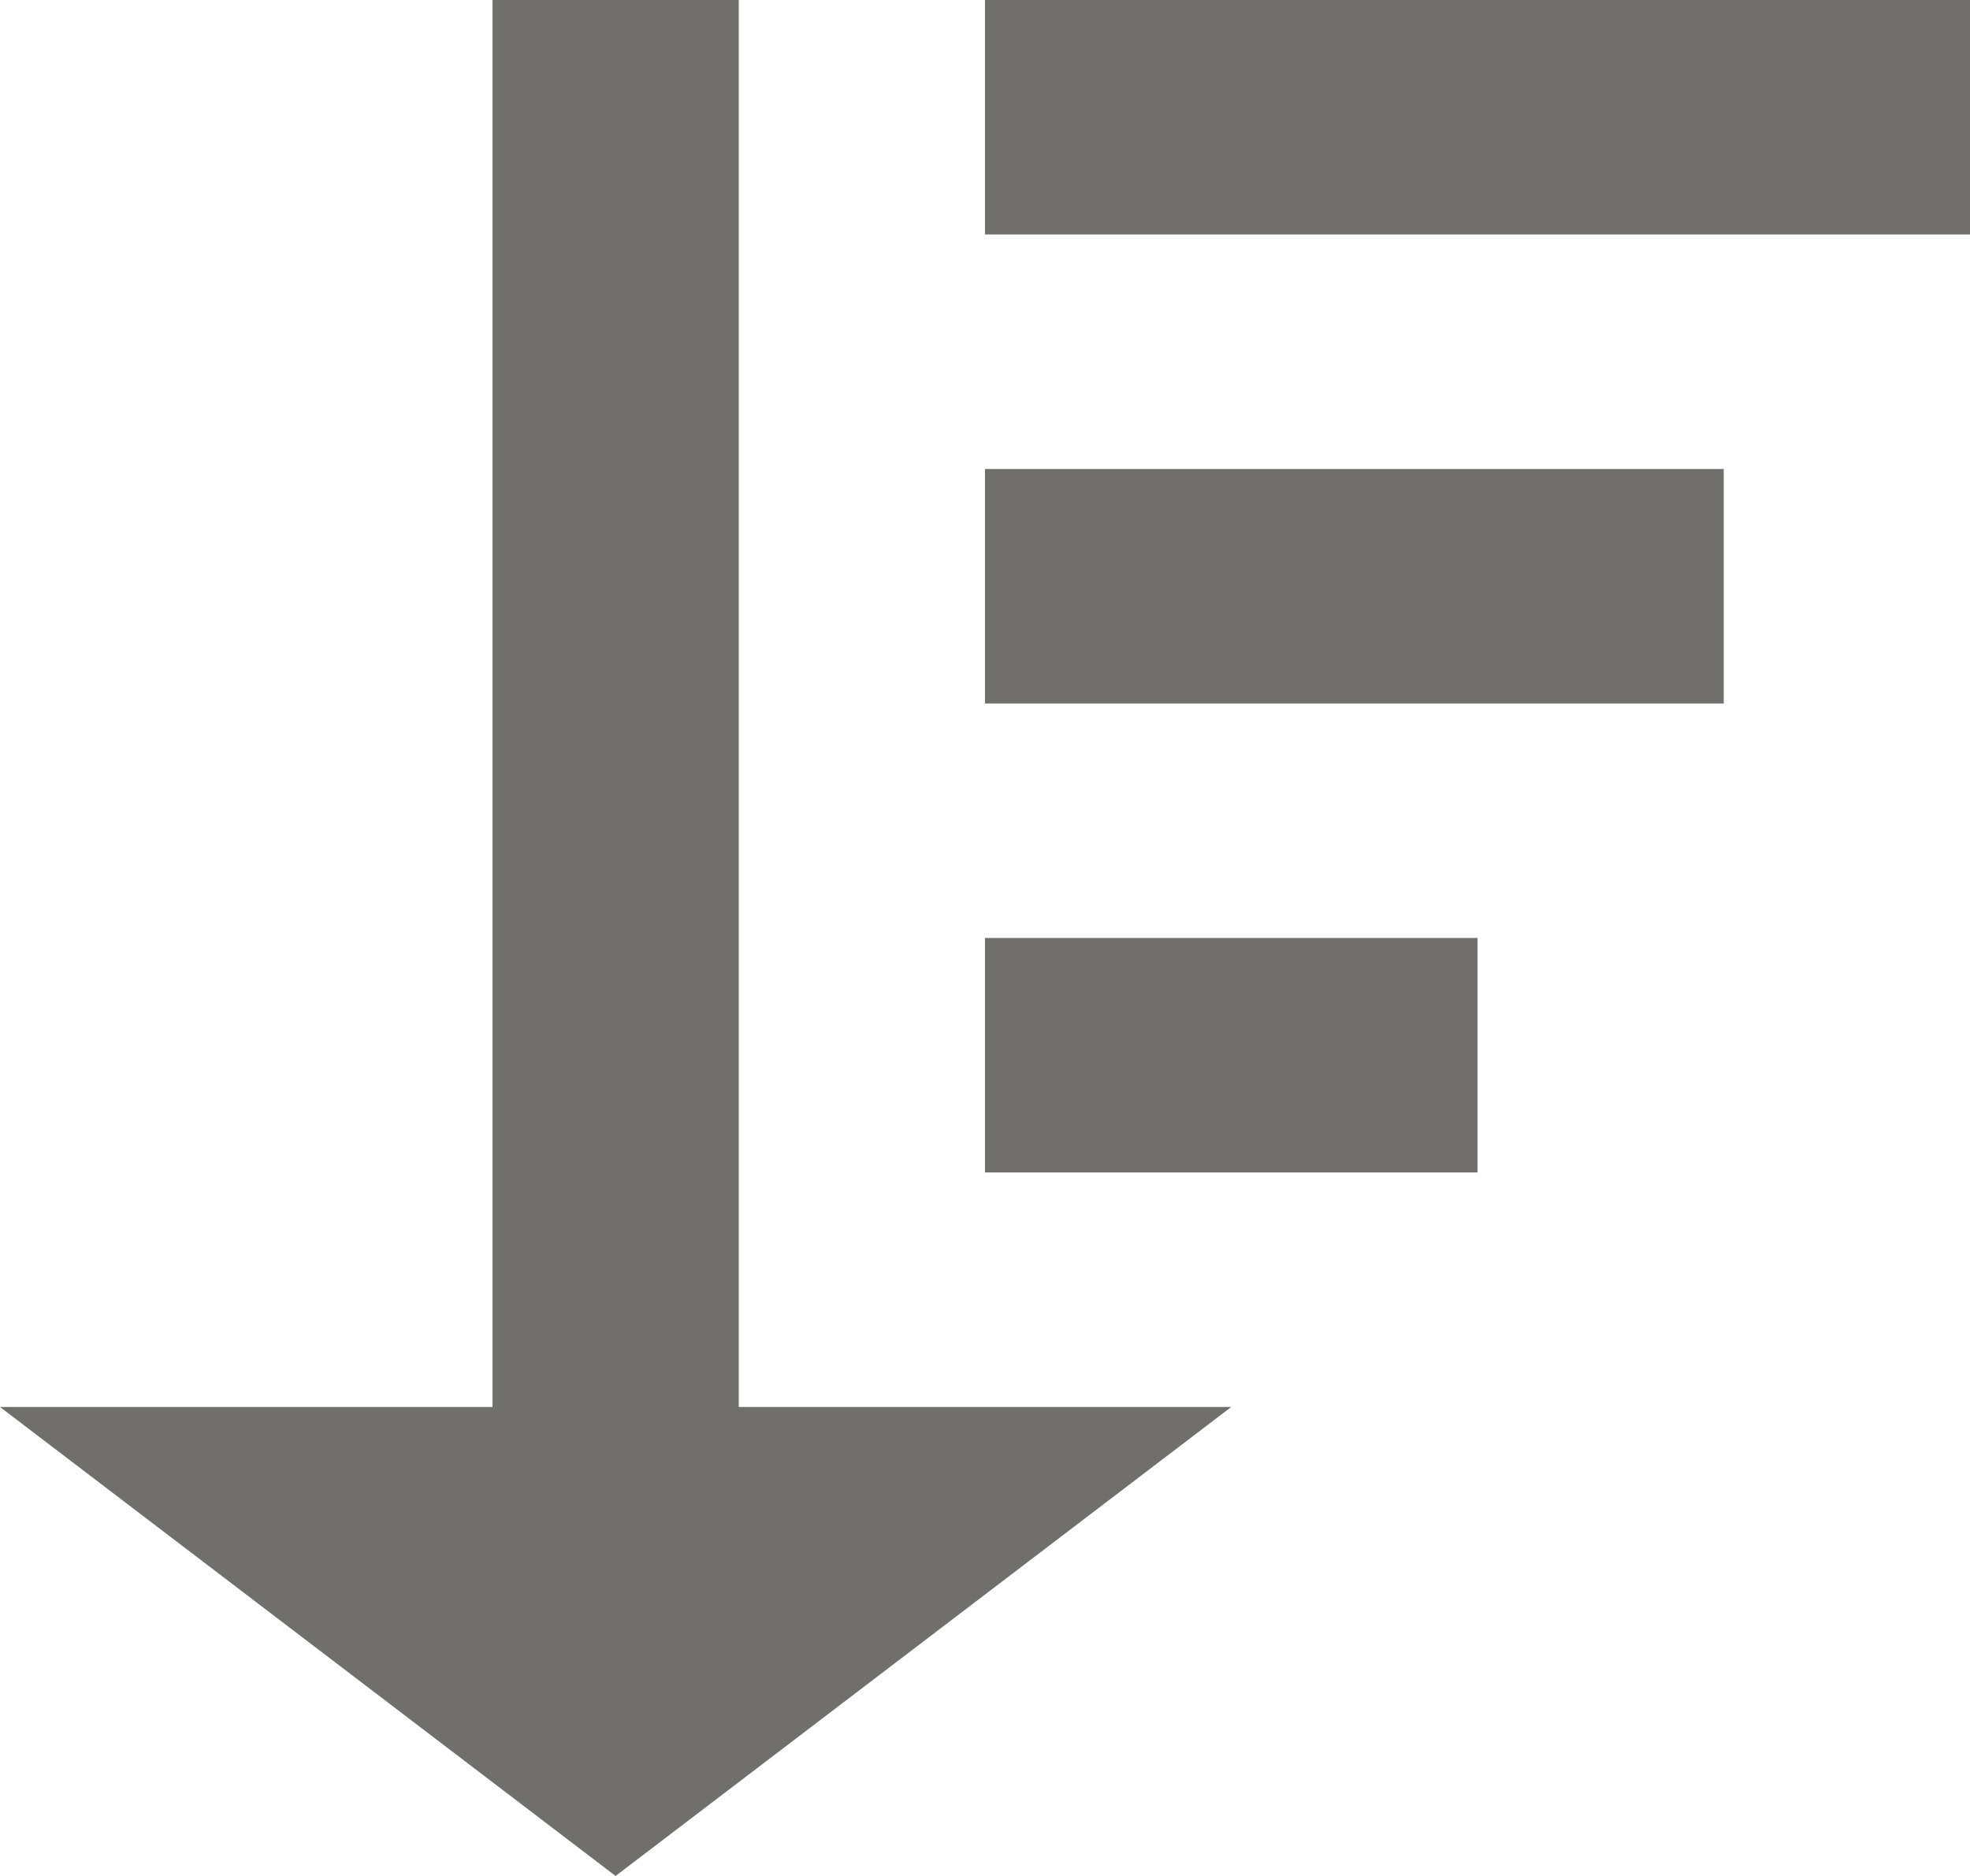 <svg width="21" height="20" viewBox="0 0 21 20" fill="none" xmlns="http://www.w3.org/2000/svg">
<g id="&#240;&#159;&#166;&#134; icon &#34;sort descending&#34;">
<path id="Vector" d="M5.25 0V15H0L6.562 20L13.125 15H7.875V0H5.25ZM10.5 0V2.5H21V0H10.5ZM10.5 5V7.5H18.375V5H10.5ZM10.5 10V12.5H15.75V10H10.5Z" fill="#706F6C"/>
</g>
</svg>
